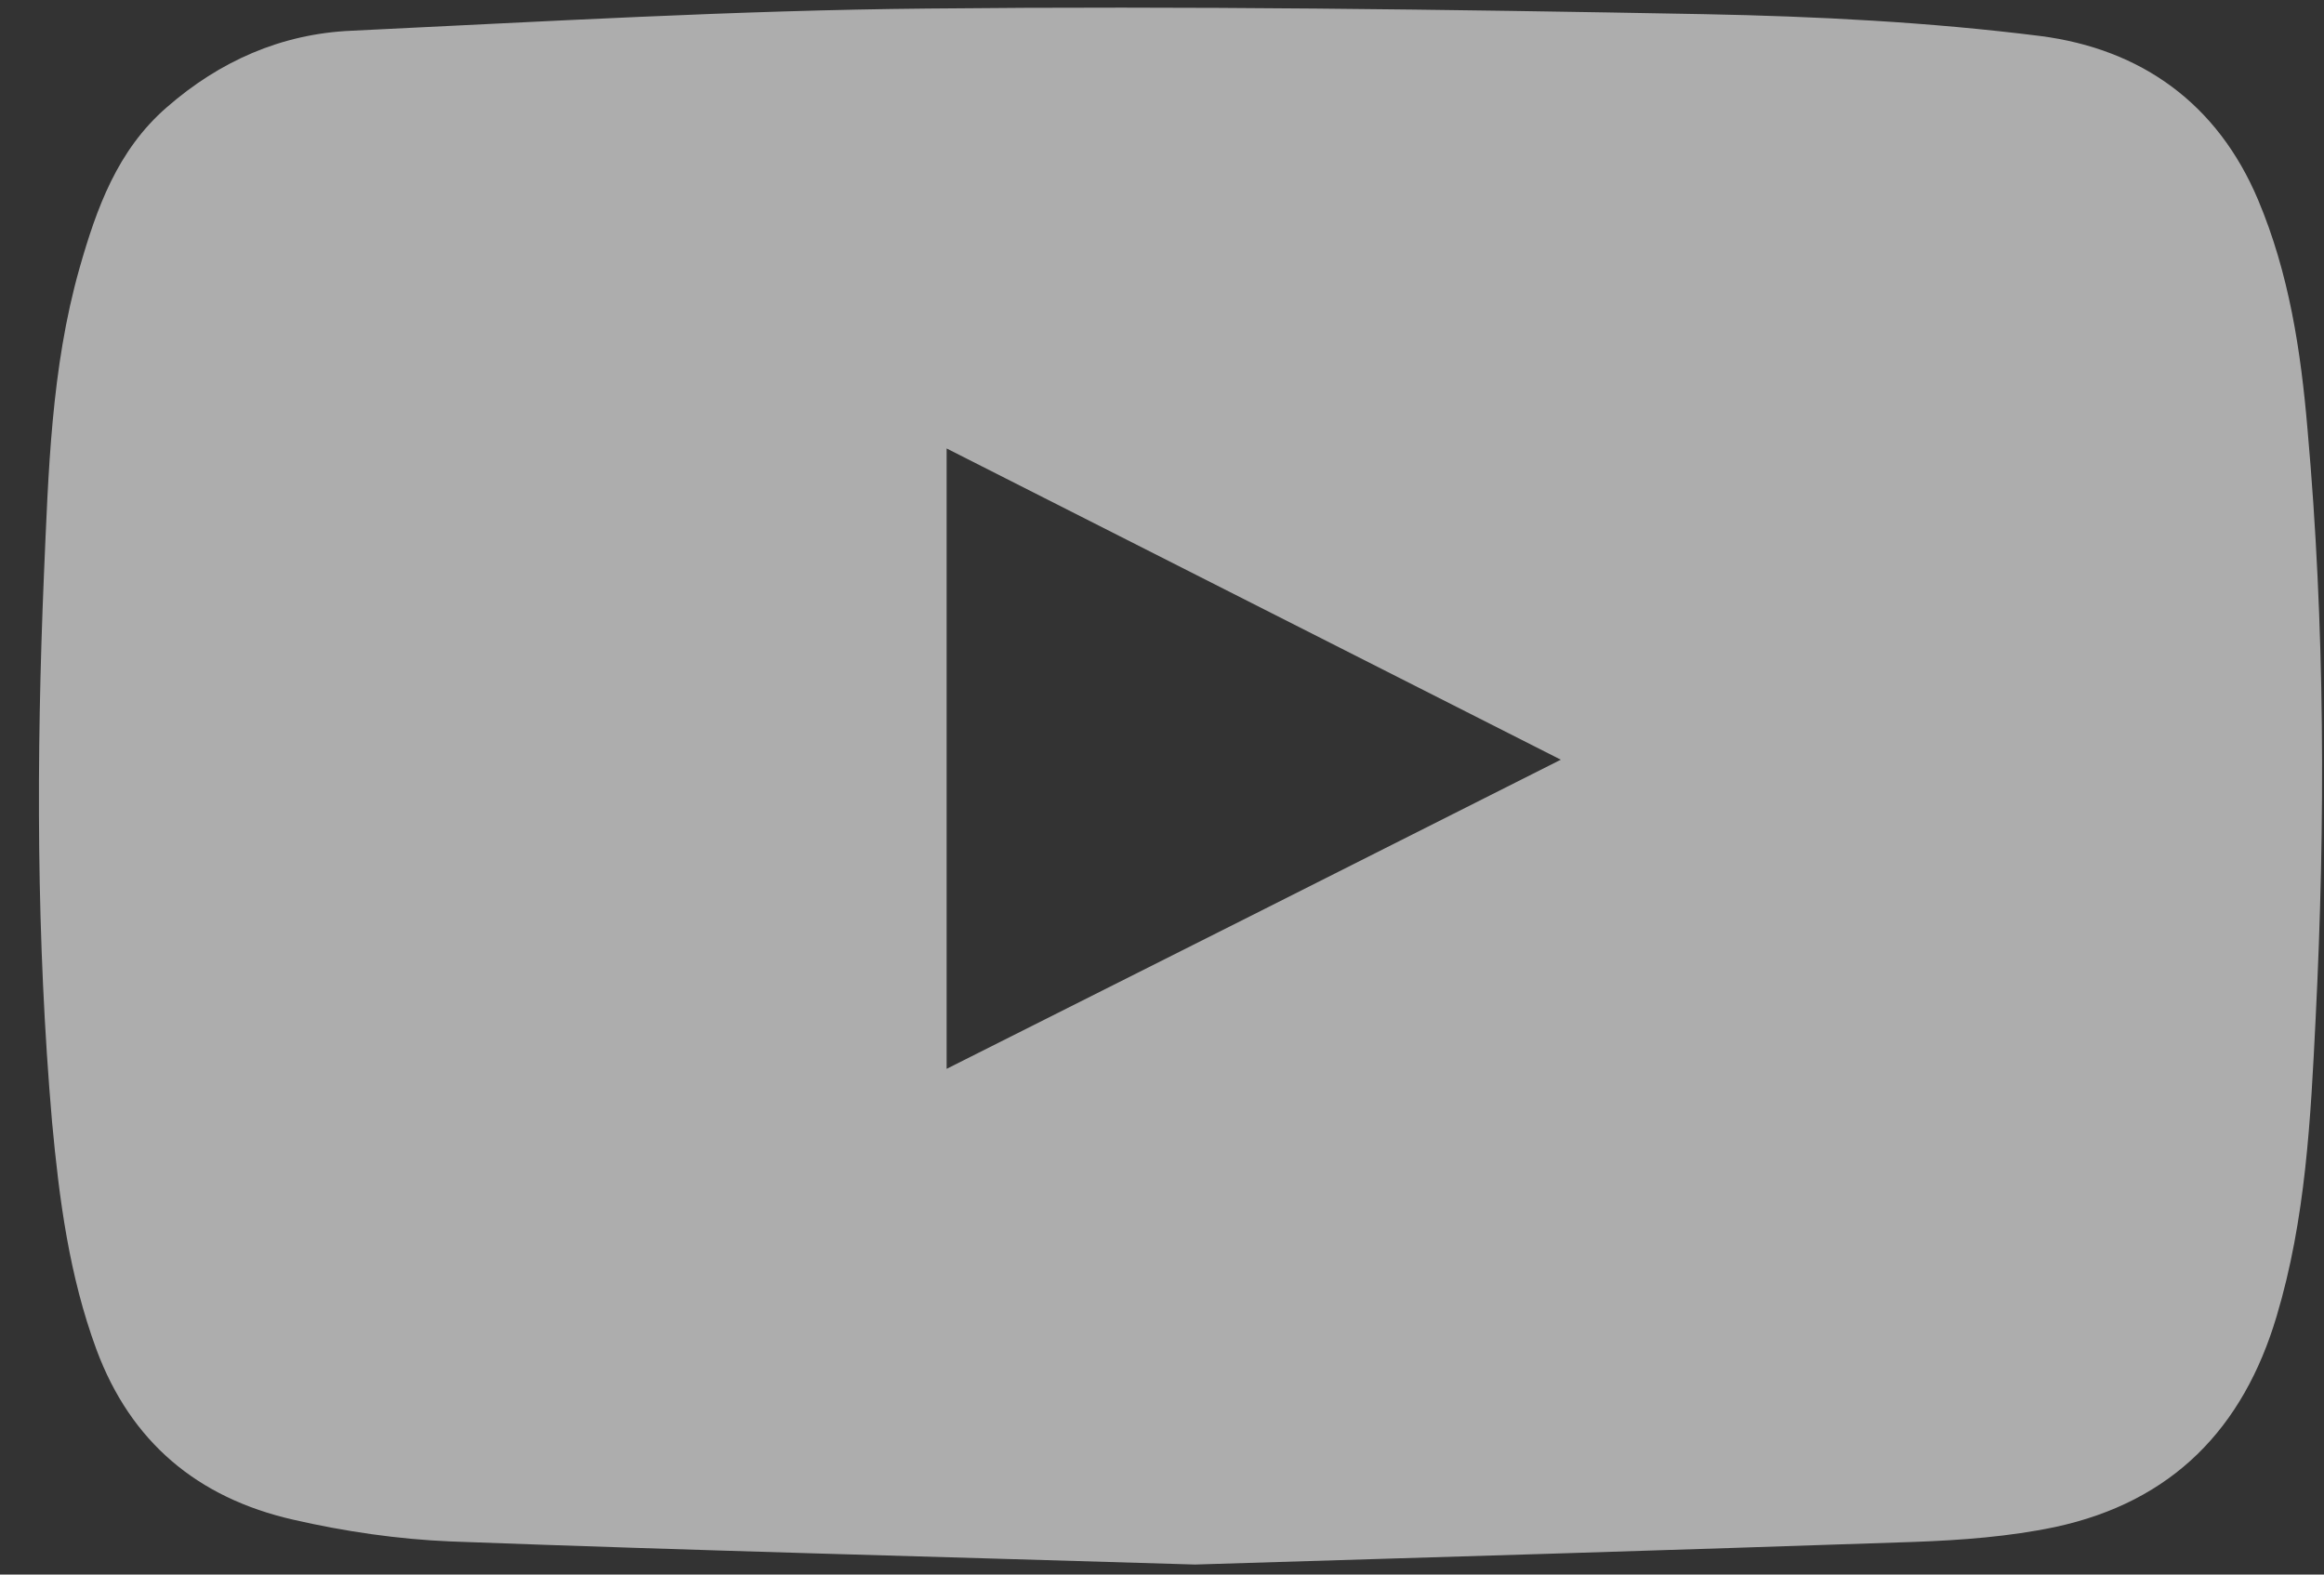 <svg width="31" height="21" viewBox="0 0 31 21" fill="none" xmlns="http://www.w3.org/2000/svg">
<rect x="0" y="0" width="31" height="21" fill="#333333" stroke="none"/>
<path d="M15.941 20.866C12.519 20.762 9.264 20.68 6.01 20.558C5.309 20.529 4.596 20.425 3.912 20.268C2.63 19.977 1.743 19.227 1.287 18C0.922 17.011 0.79 15.994 0.694 14.959C0.484 12.528 0.484 10.098 0.586 7.667C0.646 6.295 0.682 4.911 1.06 3.579C1.287 2.783 1.563 2.003 2.228 1.428C2.929 0.817 3.751 0.451 4.685 0.41C7.251 0.288 9.81 0.137 12.375 0.114C15.827 0.079 19.285 0.125 22.737 0.189C24.23 0.218 25.734 0.294 27.214 0.48C28.569 0.654 29.582 1.387 30.121 2.666C30.535 3.649 30.691 4.678 30.78 5.725C31.014 8.347 31.02 10.97 30.888 13.592C30.822 14.924 30.756 16.261 30.367 17.558C29.923 19.047 28.982 20.029 27.412 20.366C26.801 20.494 26.166 20.541 25.542 20.564C22.282 20.675 19.027 20.773 15.941 20.866ZM12.627 14.255C15.36 12.883 18.063 11.522 20.82 10.132C18.069 8.737 15.366 7.37 12.627 5.981C12.627 8.754 12.627 11.481 12.627 14.255Z" fill="white" fill-opacity="0.6"/>
</svg>
